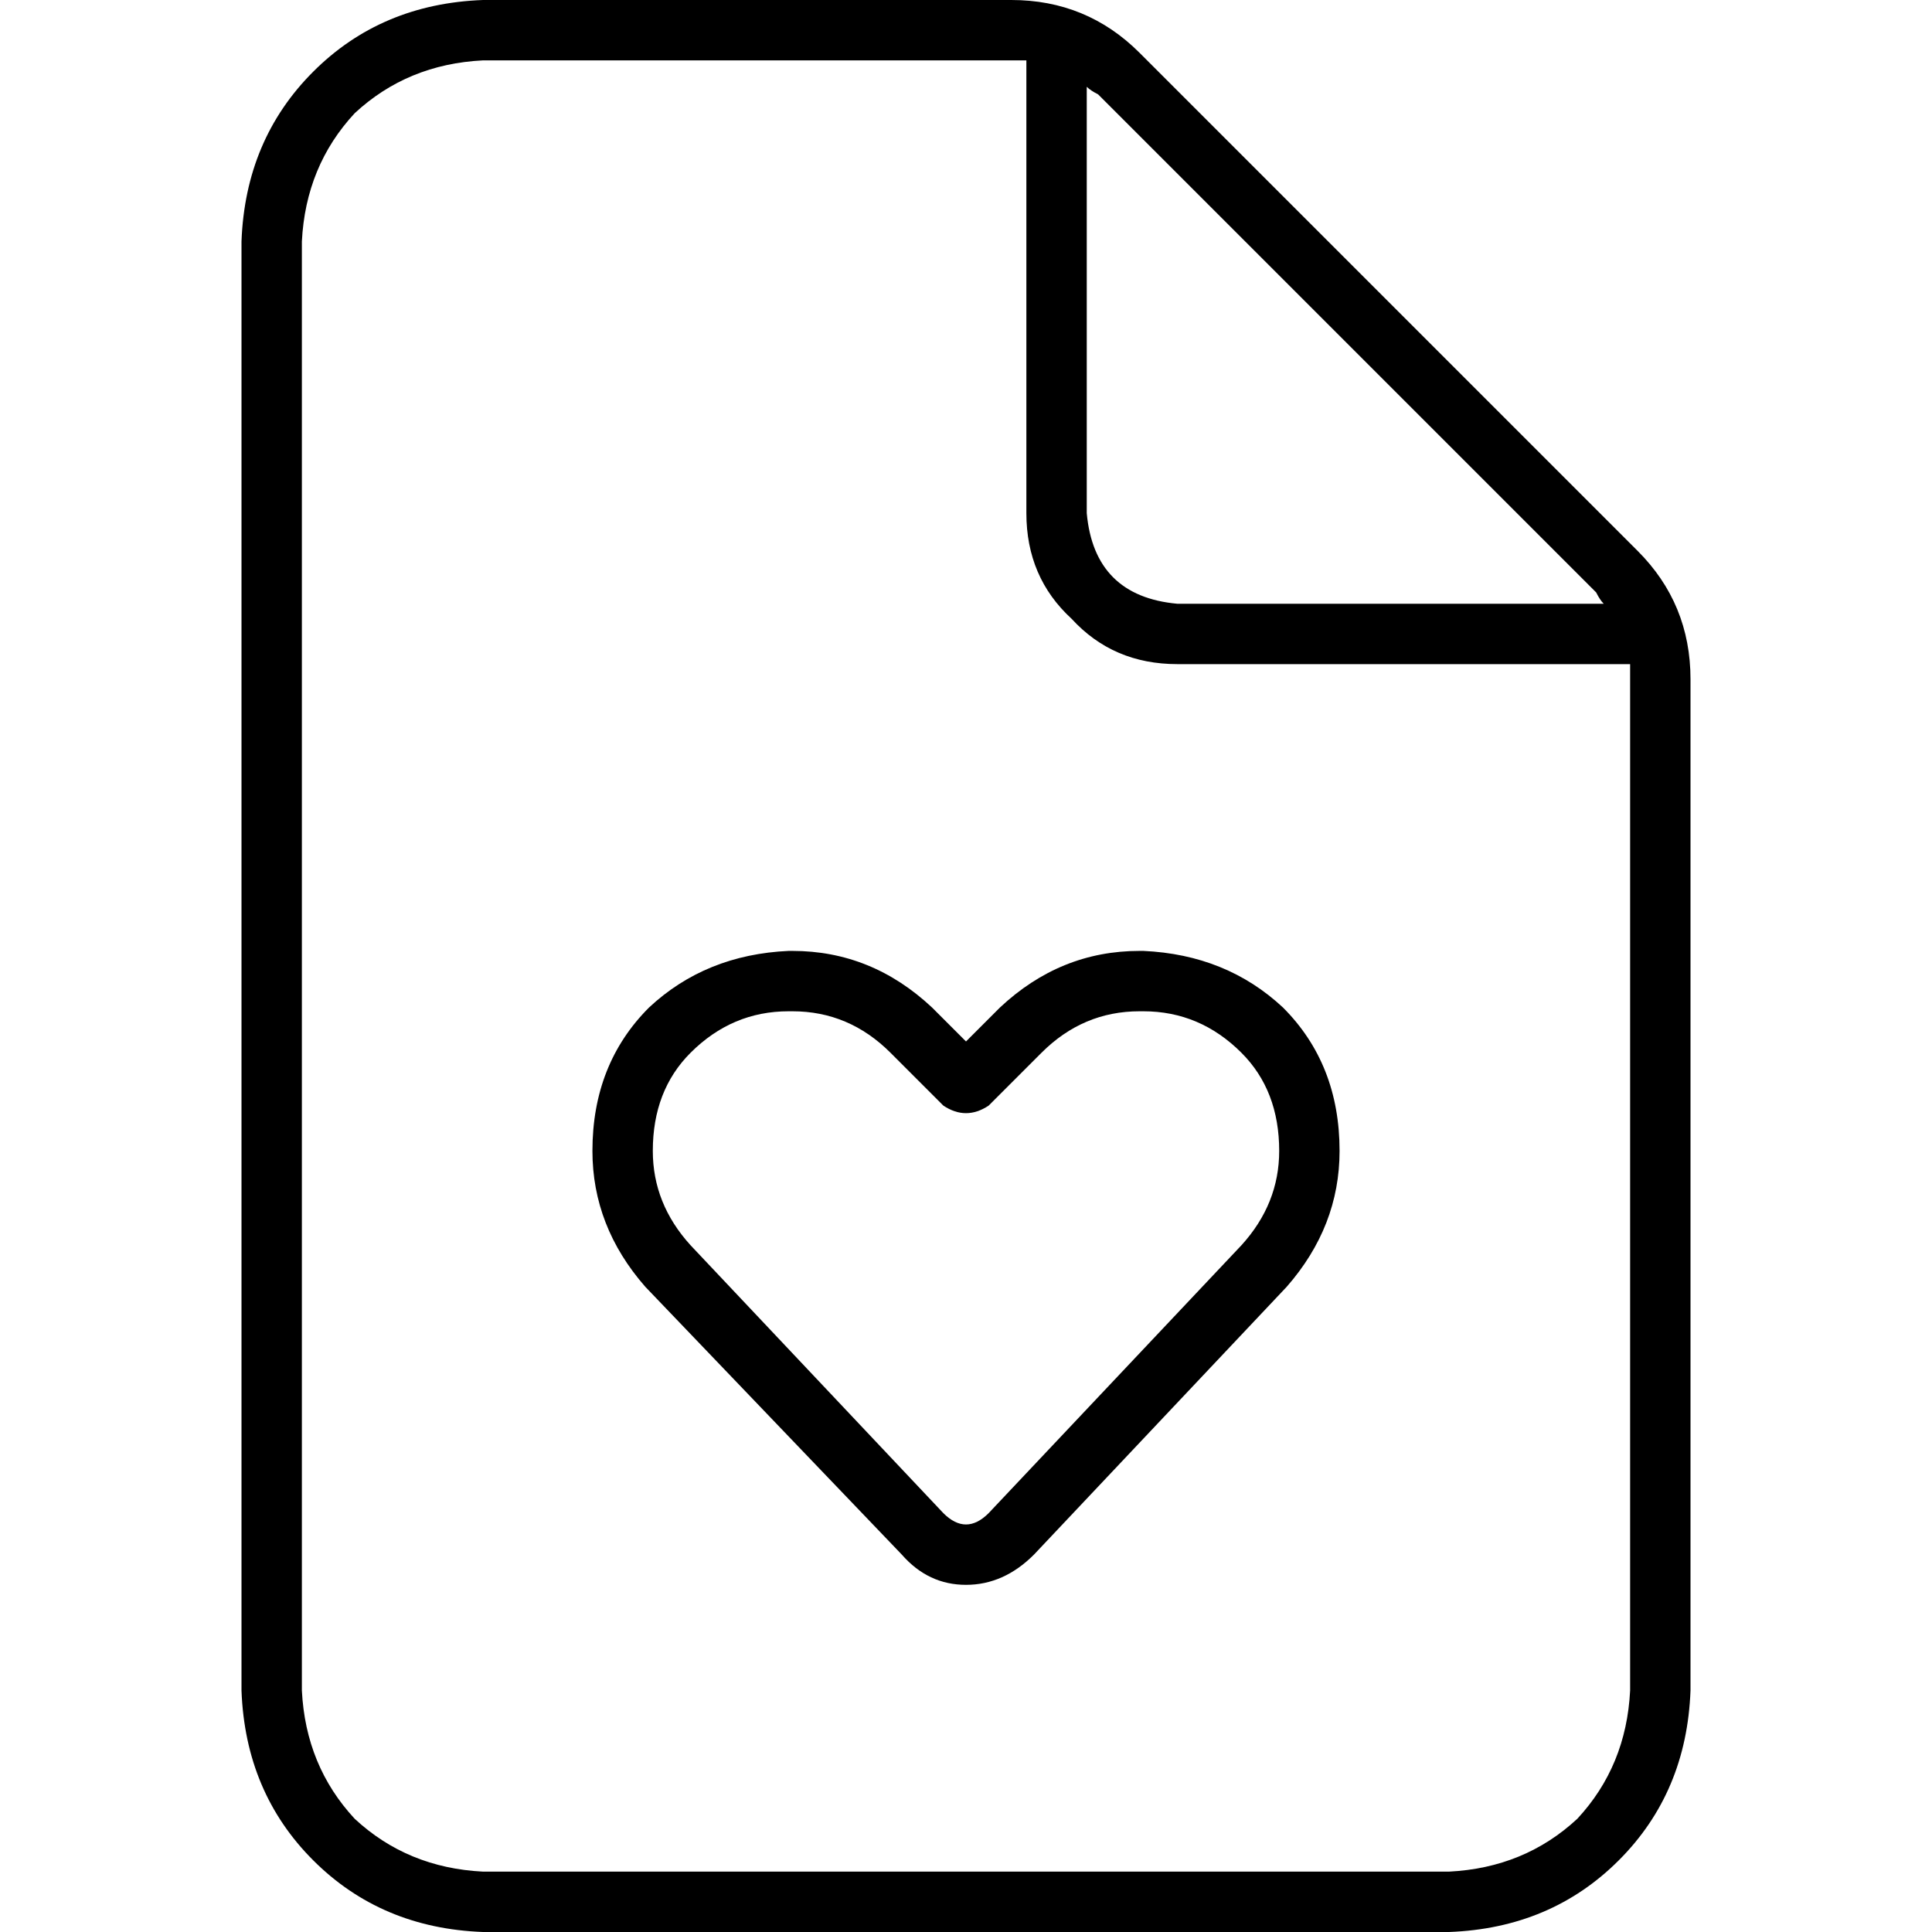 <svg xmlns="http://www.w3.org/2000/svg" viewBox="0 0 512 512">
  <path d="M 80 448 L 80 64 L 80 448 L 80 64 Q 81 44 94 30 Q 108 17 128 16 L 268 16 L 268 16 Q 270 16 272 16 Q 272 16 272 16 L 272 136 L 272 136 Q 272 153 284 164 Q 295 176 312 176 L 432 176 L 432 176 Q 432 178 432 180 L 432 448 L 432 448 Q 431 468 418 482 Q 404 495 384 496 L 128 496 L 128 496 Q 108 495 94 482 Q 81 468 80 448 L 80 448 Z M 423 157 Q 424 159 425 160 L 312 160 L 312 160 Q 290 158 288 136 L 288 23 L 288 23 Q 289 24 291 25 L 423 157 L 423 157 Z M 128 0 Q 101 1 83 19 L 83 19 L 83 19 Q 65 37 64 64 L 64 448 L 64 448 Q 65 475 83 493 Q 101 511 128 512 L 384 512 L 384 512 Q 411 511 429 493 Q 447 475 448 448 L 448 180 L 448 180 Q 448 160 434 146 L 302 14 L 302 14 Q 288 0 268 0 L 128 0 L 128 0 Z M 173 305 Q 173 289 183 279 L 183 279 L 183 279 Q 194 268 209 268 L 210 268 L 210 268 Q 225 268 236 279 L 250 293 L 250 293 Q 256 297 262 293 L 276 279 L 276 279 Q 287 268 302 268 L 303 268 L 303 268 Q 318 268 329 279 Q 339 289 339 305 Q 339 319 329 330 L 262 401 L 262 401 Q 259 404 256 404 Q 253 404 250 401 L 183 330 L 183 330 Q 173 319 173 305 L 173 305 Z M 209 252 Q 187 253 172 267 L 172 267 L 172 267 Q 157 282 157 305 Q 157 325 171 341 L 239 412 L 239 412 Q 246 420 256 420 Q 266 420 274 412 L 341 341 L 341 341 Q 355 325 355 305 Q 355 282 340 267 Q 325 253 303 252 L 302 252 L 302 252 Q 281 252 265 267 L 256 276 L 256 276 L 247 267 L 247 267 Q 231 252 210 252 L 209 252 L 209 252 Z" />
</svg>